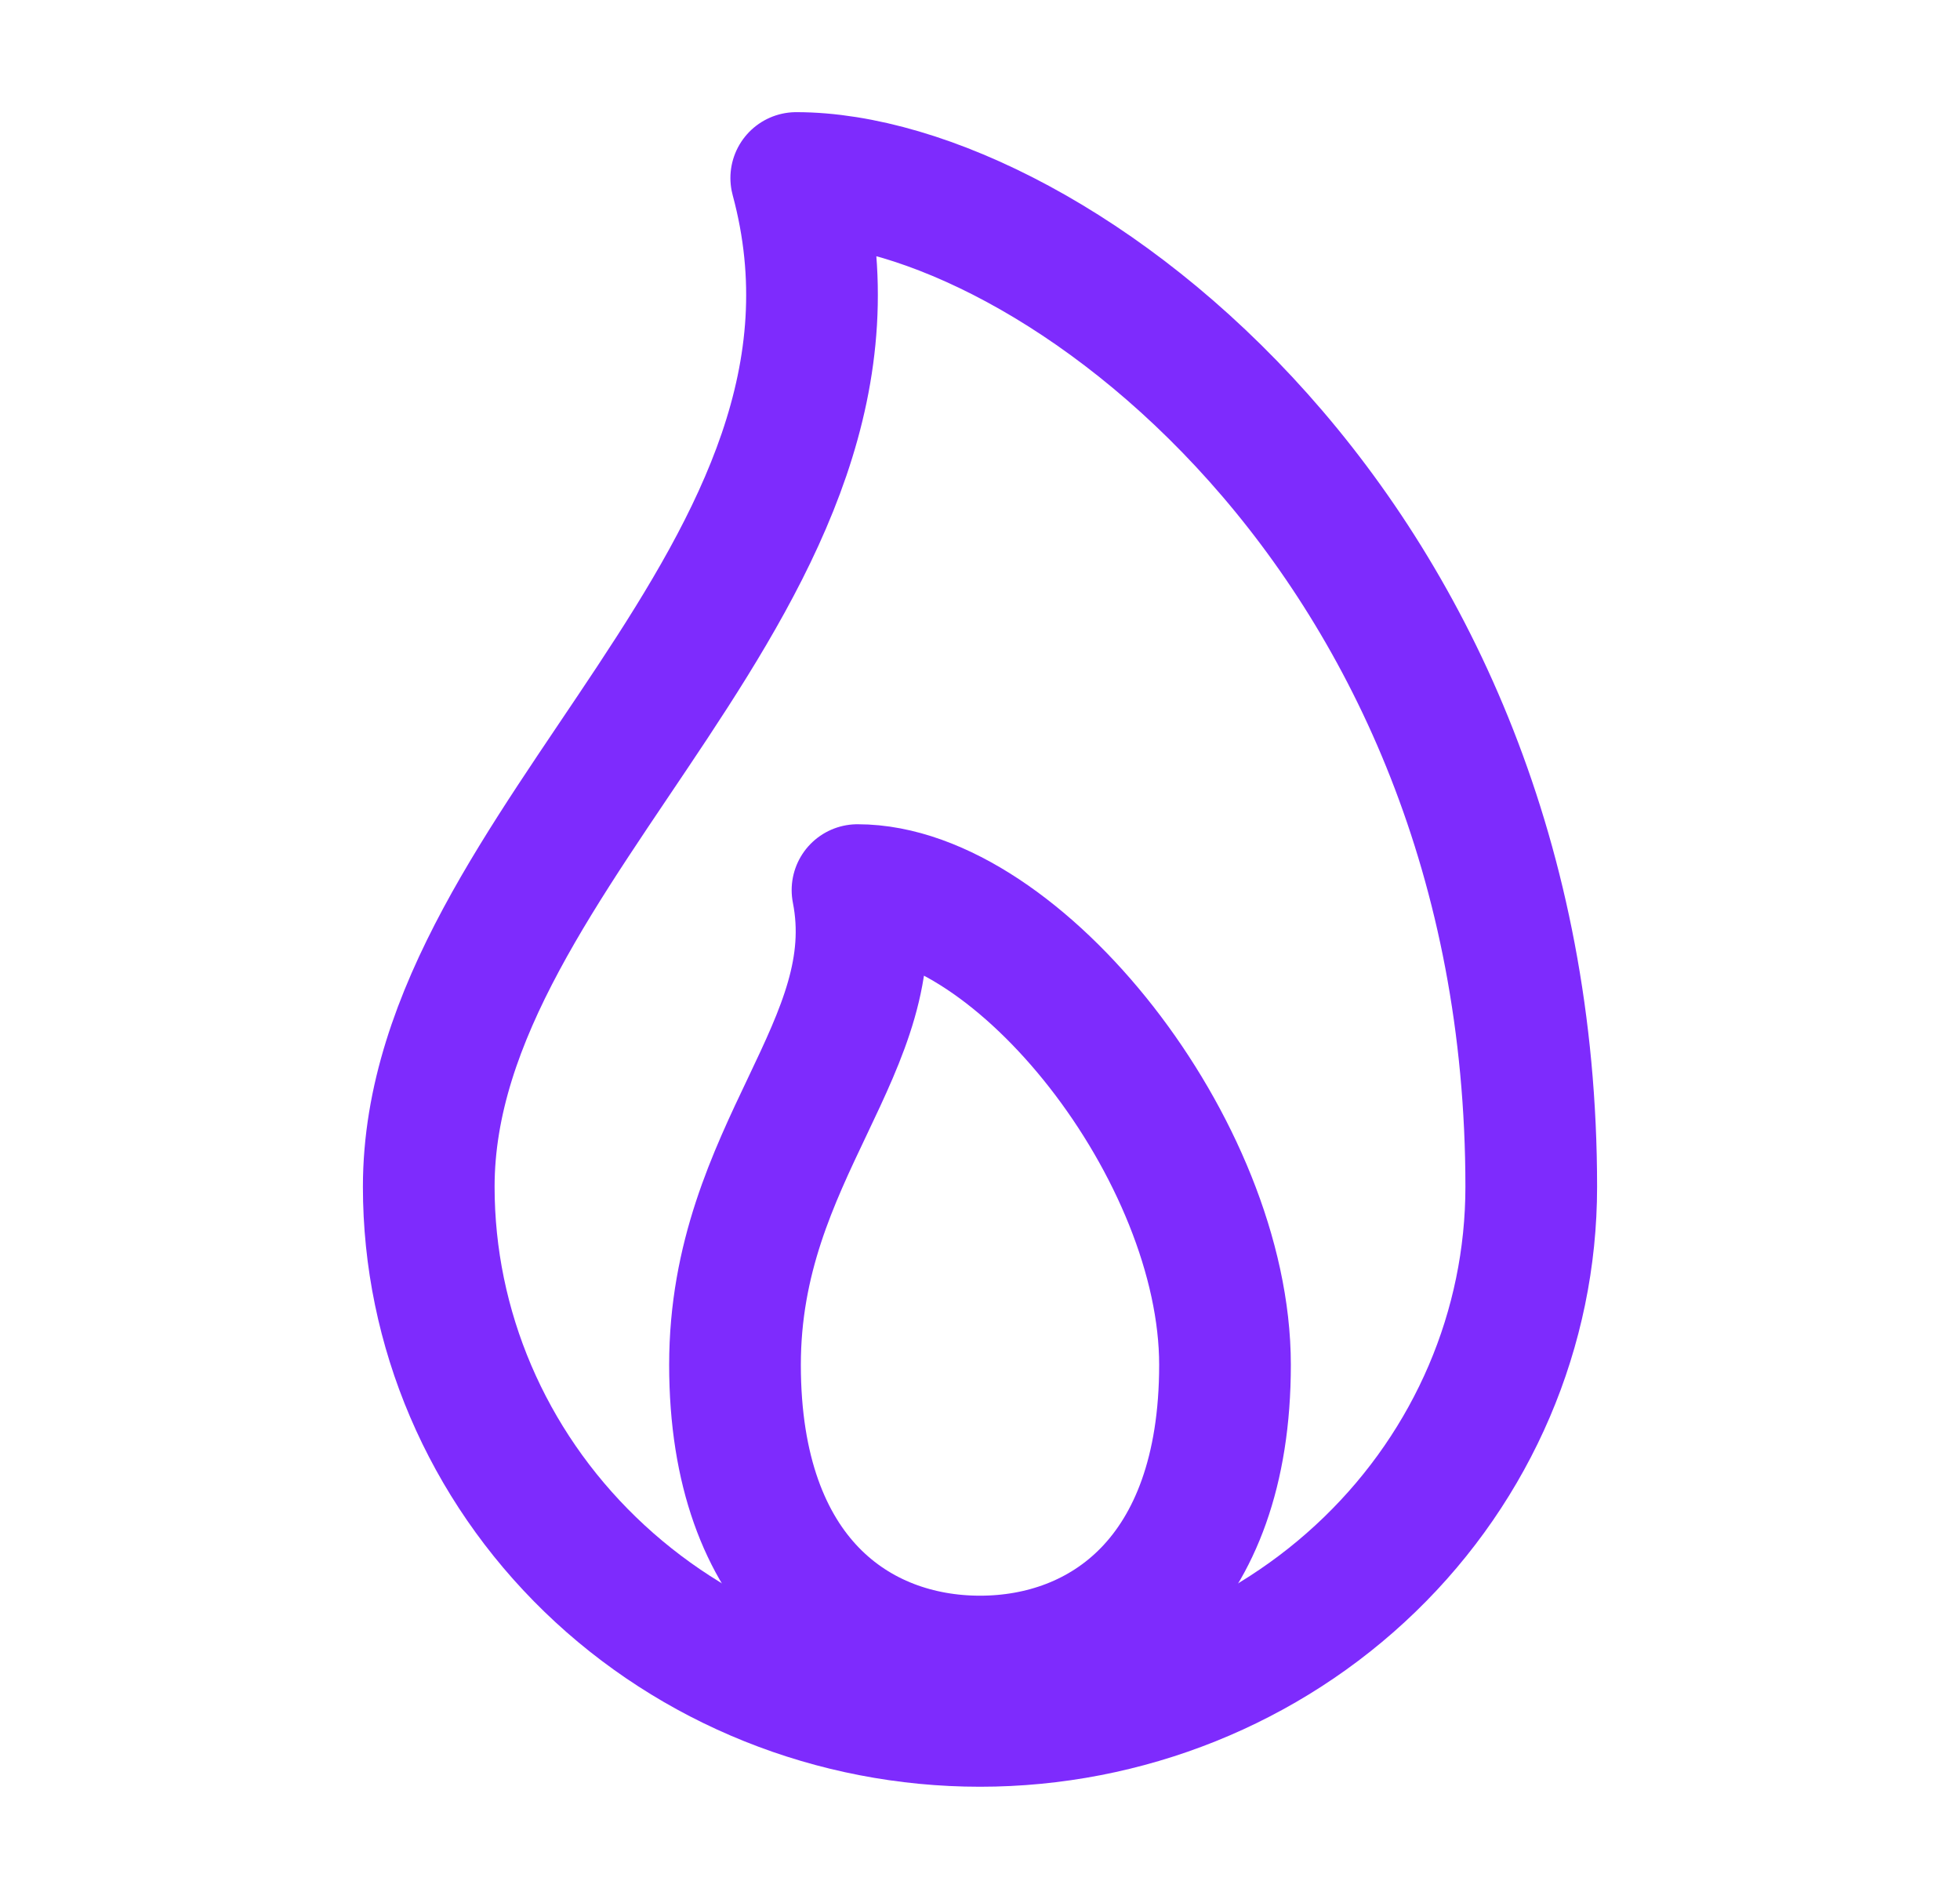 <svg width="32" height="31" viewBox="0 0 32 31" fill="none" xmlns="http://www.w3.org/2000/svg">
<path d="M7 19.375C7 13.744 14.75 9.385 13 2.906C17.125 2.906 25 8.719 25 19.375C25 21.687 24.052 23.905 22.364 25.54C20.676 27.175 18.387 28.094 16 28.094C13.613 28.094 11.324 27.175 9.636 25.54C7.948 23.905 7 21.687 7 19.375Z" stroke="#7E2BFD" stroke-width="2.15" stroke-linecap="round" stroke-linejoin="round"/>
<path d="M20 22.281C20 25.775 18 27.125 16 27.125C14 27.125 12 25.775 12 22.281C12 18.787 14.5 17.074 14 14.531C16.625 14.531 20 18.787 20 22.281Z" stroke="#7E2BFD" stroke-width="2.15" stroke-linecap="round" stroke-linejoin="round"/>
</svg>
